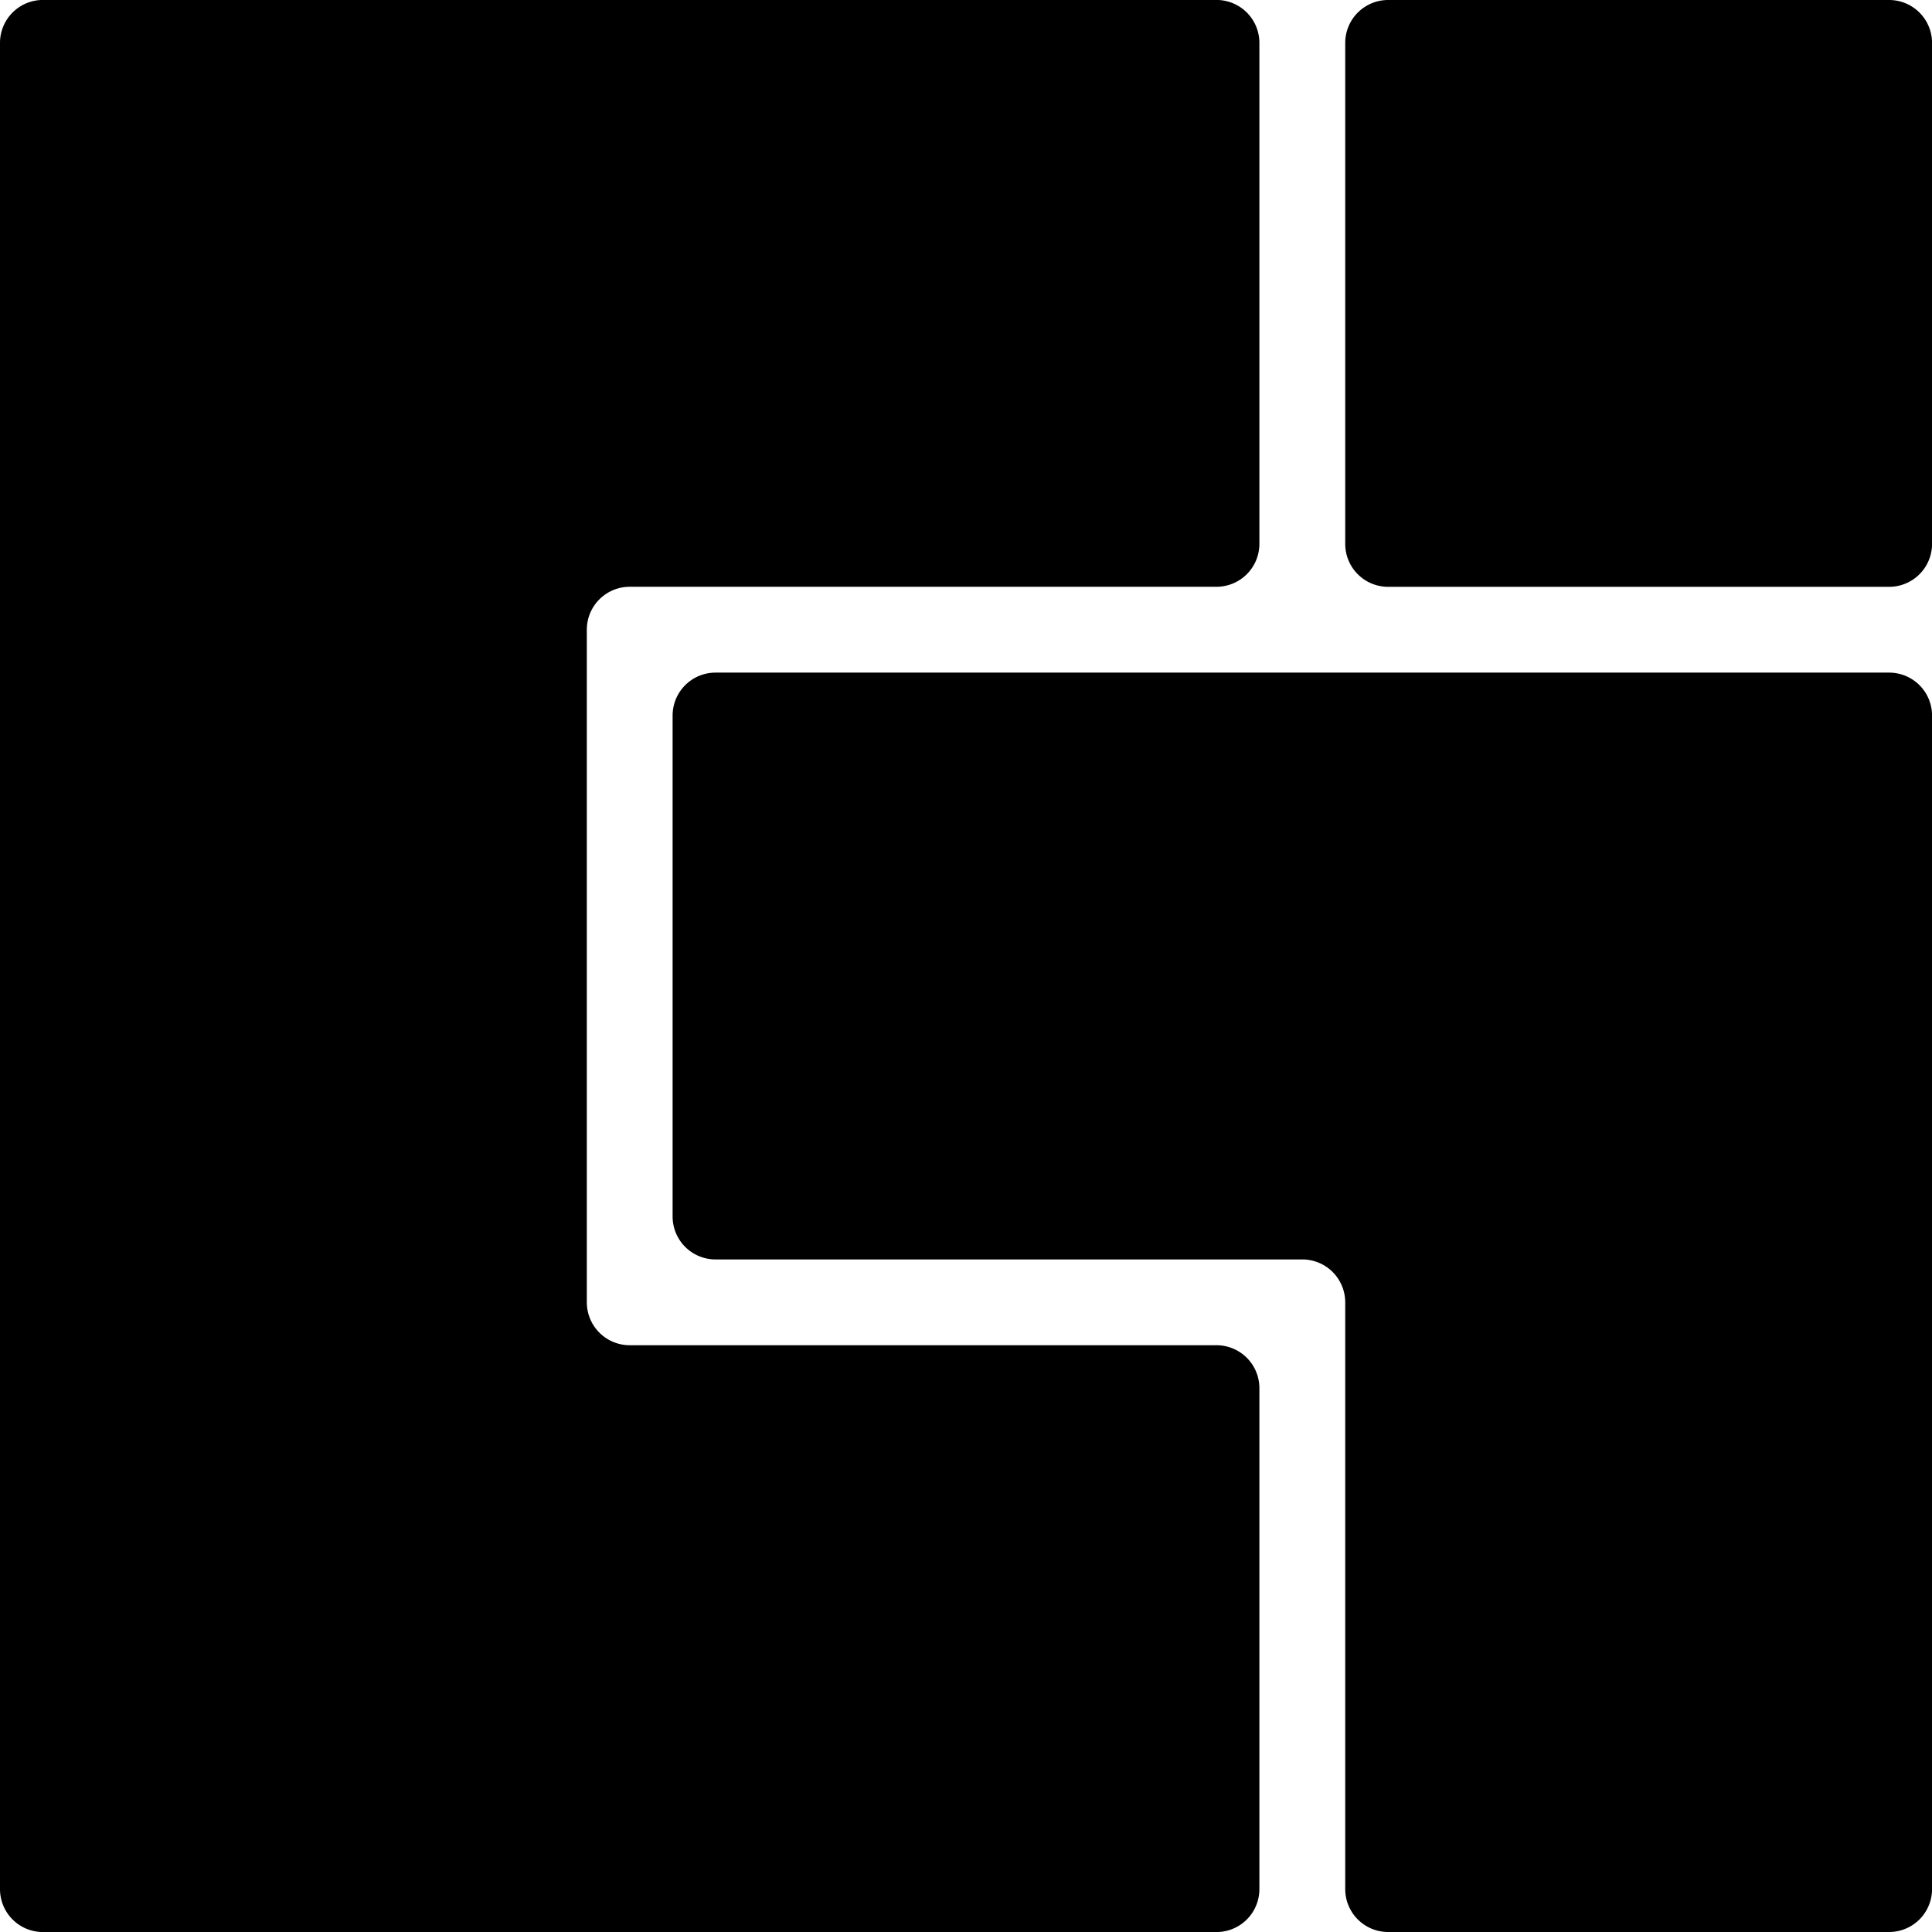 <svg xmlns="http://www.w3.org/2000/svg" xmlns:xlink="http://www.w3.org/1999/xlink" viewBox="0 0 41.009 41.009"> <defs> <clipPath id="clip-path"> <rect id="Rectangle_1675" data-name="Rectangle 1675" class="cls-1" width="41.009" height="41.009" transform="translate(0 0)"></rect> </clipPath> </defs> <g id="Group_1508" data-name="Group 1508" class="cls-2" transform="translate(0 0)"> <path id="Path_950" data-name="Path 950" d="M25.821,28.555H13.366a.911.911,0,0,1-.91-.911V13.367a.911.911,0,0,1,.91-.911H25.821a.911.911,0,0,0,.911-.911V.911A.911.911,0,0,0,25.821,0H.91A.911.911,0,0,0,0,.911V40.1a.911.911,0,0,0,.91.911H25.821a.911.911,0,0,0,.911-.911V29.466a.911.911,0,0,0-.911-.911" transform="translate(0 -0.001)"></path> <path id="Path_951" data-name="Path 951" d="M32.741,33.652V44.286a.911.911,0,0,0,.911.911H46.107a.911.911,0,0,1,.911.911V58.563a.911.911,0,0,0,.911.91H58.563a.911.911,0,0,0,.911-.91V33.652a.911.911,0,0,0-.911-.911H33.652a.911.911,0,0,0-.911.911" transform="translate(-18.464 -18.464)"></path> <path id="Path_952" data-name="Path 952" d="M66.393,12.456H77.027a.911.911,0,0,0,.911-.911V.911A.911.911,0,0,0,77.027,0H66.393a.911.911,0,0,0-.911.911V11.545a.911.911,0,0,0,.911.911" transform="translate(-36.928 0)"></path> </g> </svg>